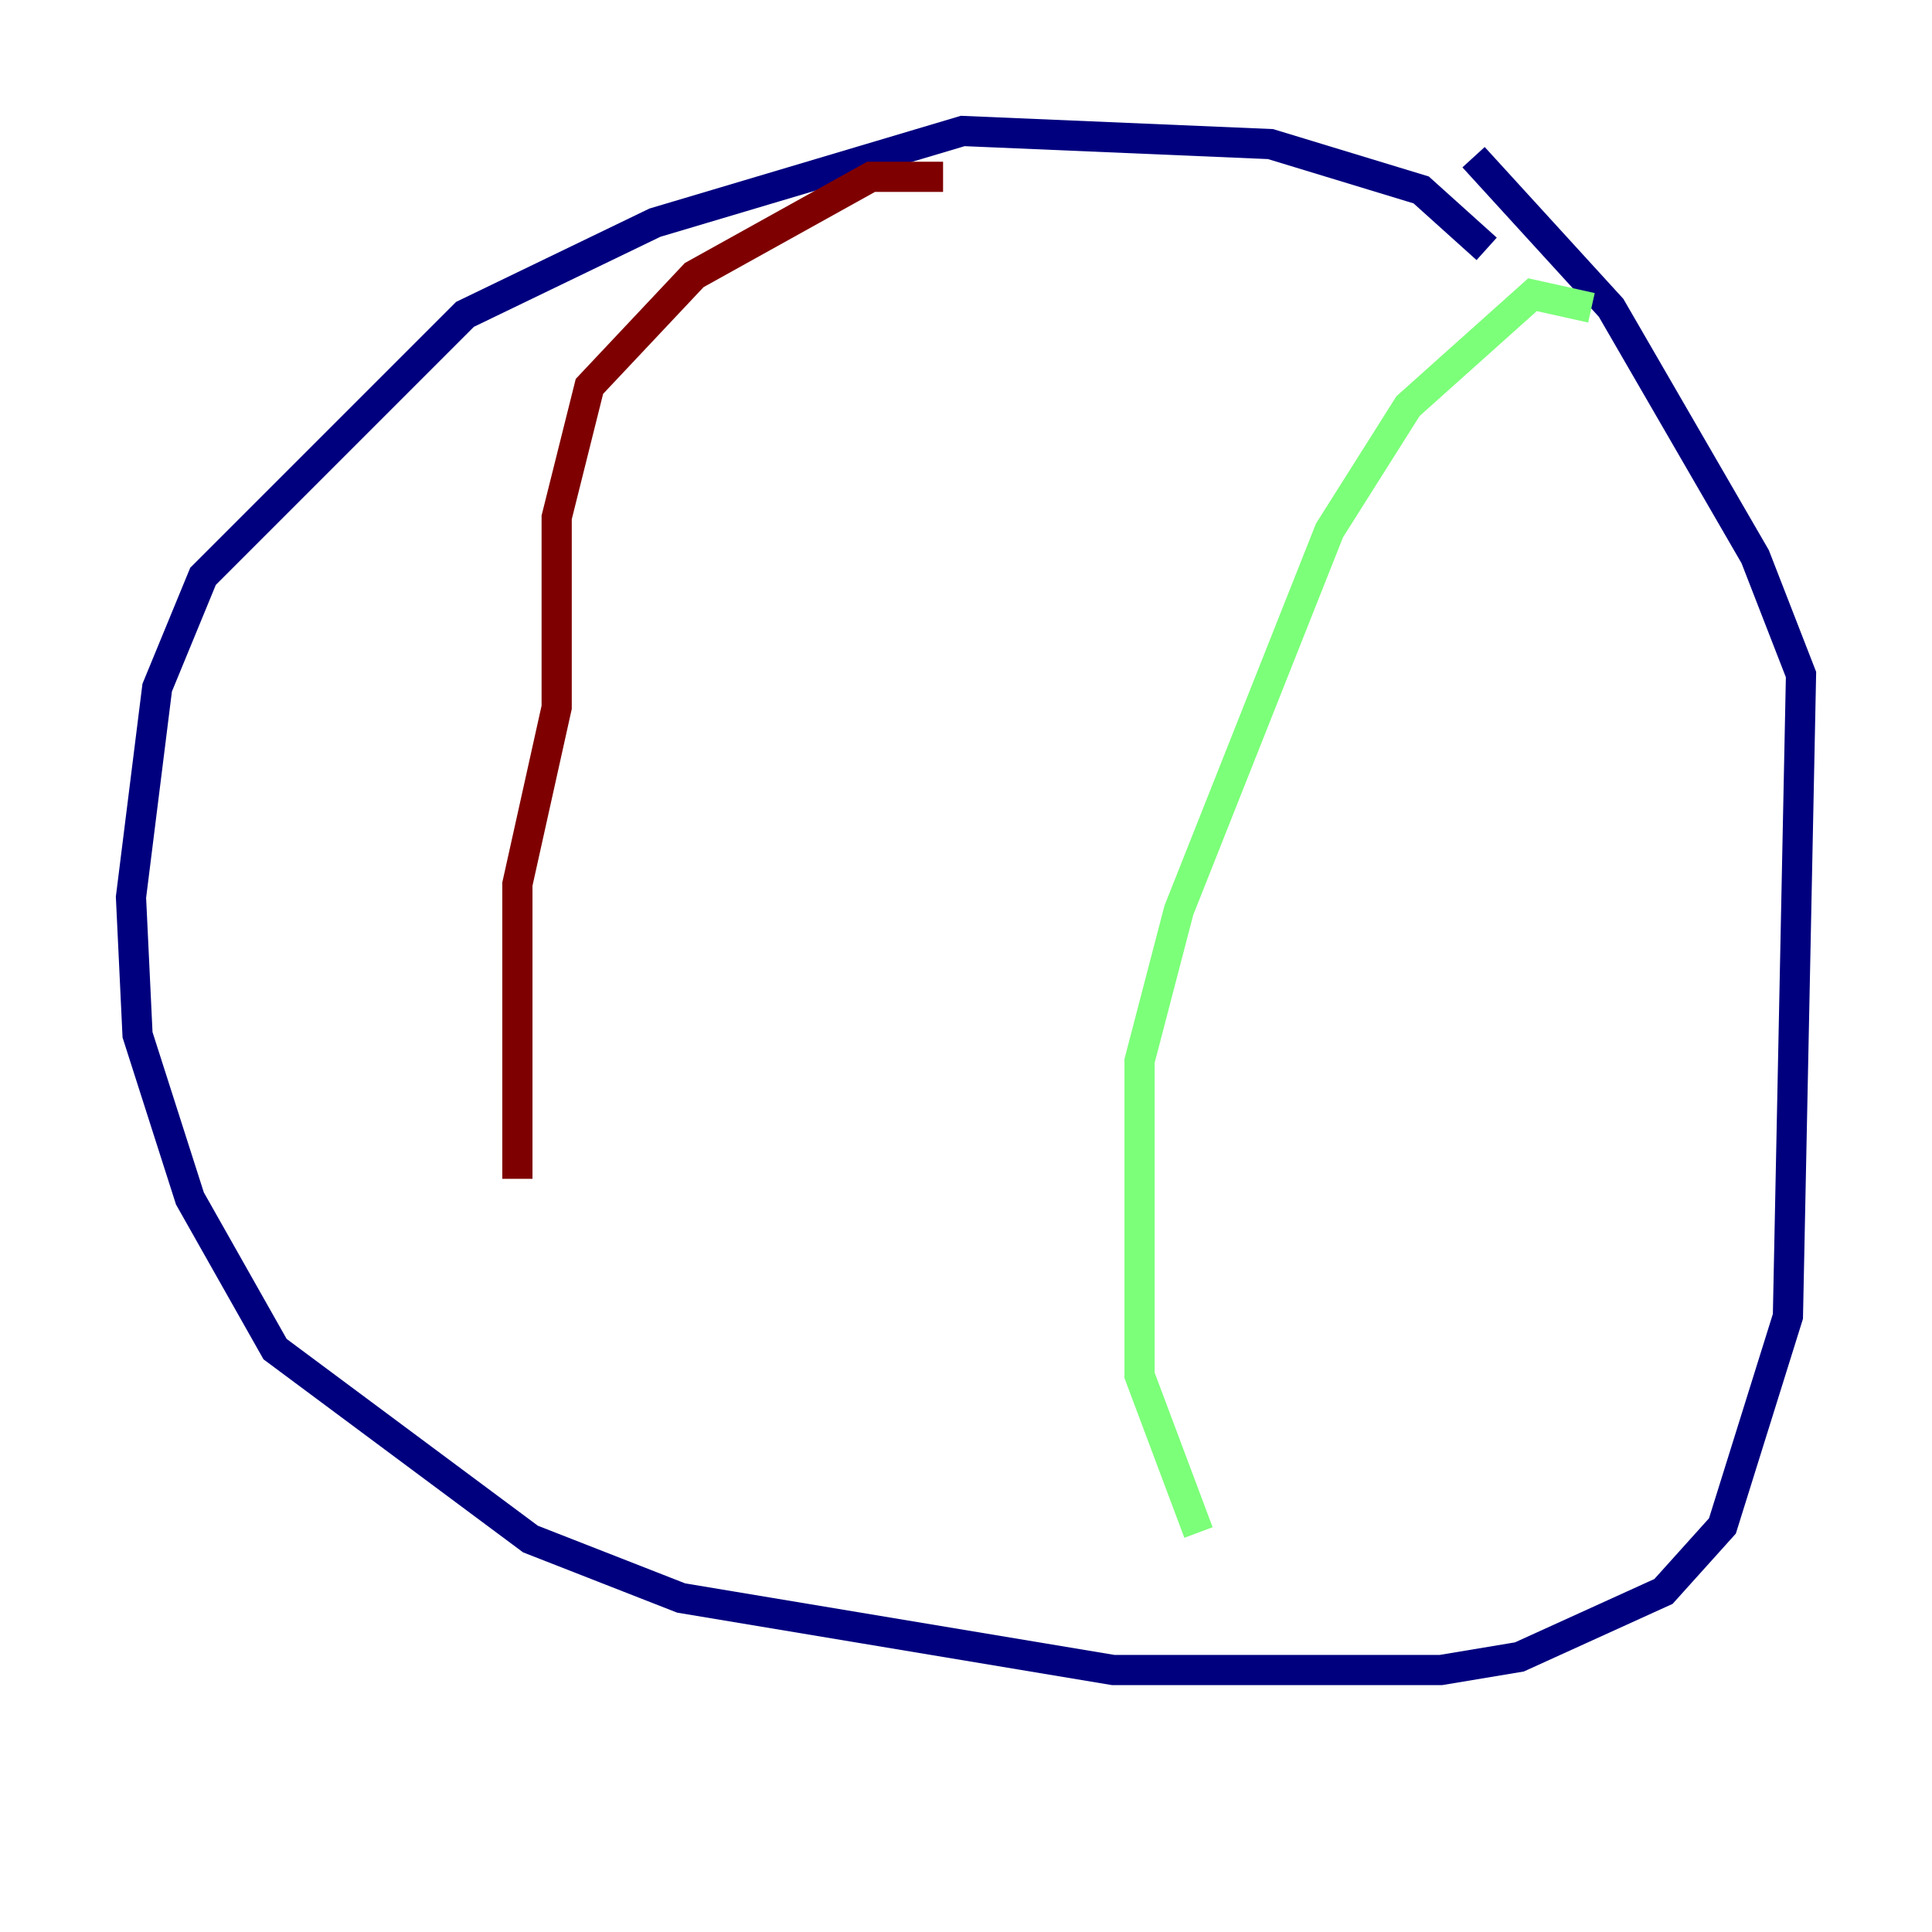 <?xml version="1.0" encoding="utf-8" ?>
<svg baseProfile="tiny" height="128" version="1.2" viewBox="0,0,128,128" width="128" xmlns="http://www.w3.org/2000/svg" xmlns:ev="http://www.w3.org/2001/xml-events" xmlns:xlink="http://www.w3.org/1999/xlink"><defs /><polyline fill="none" points="98.495,16.488 94.156,12.583 84.176,9.546 63.783,8.678 43.39,14.752 30.807,20.827 13.451,38.183 10.414,45.559 8.678,59.444 9.112,68.556 12.583,79.403 18.224,89.383 35.146,101.966 45.125,105.871 73.763,110.644 95.458,110.644 100.664,109.776 110.21,105.437 114.115,101.098 118.454,87.214 119.322,44.691 116.285,36.881 106.739,20.393 97.627,10.414" stroke="#00007f" stroke-width="2" /><polyline fill="none" points="105.437,20.393 101.532,19.525 93.288,26.902 88.081,35.146 78.102,60.312 75.498,70.291 75.498,91.119 79.403,101.532" stroke="#7cff79" stroke-width="2" /><polyline fill="none" points="62.481,11.715 57.709,11.715 45.993,18.224 39.051,25.6 36.881,34.278 36.881,46.861 34.278,58.576 34.278,78.102" stroke="#7f0000" stroke-width="2" /></svg>